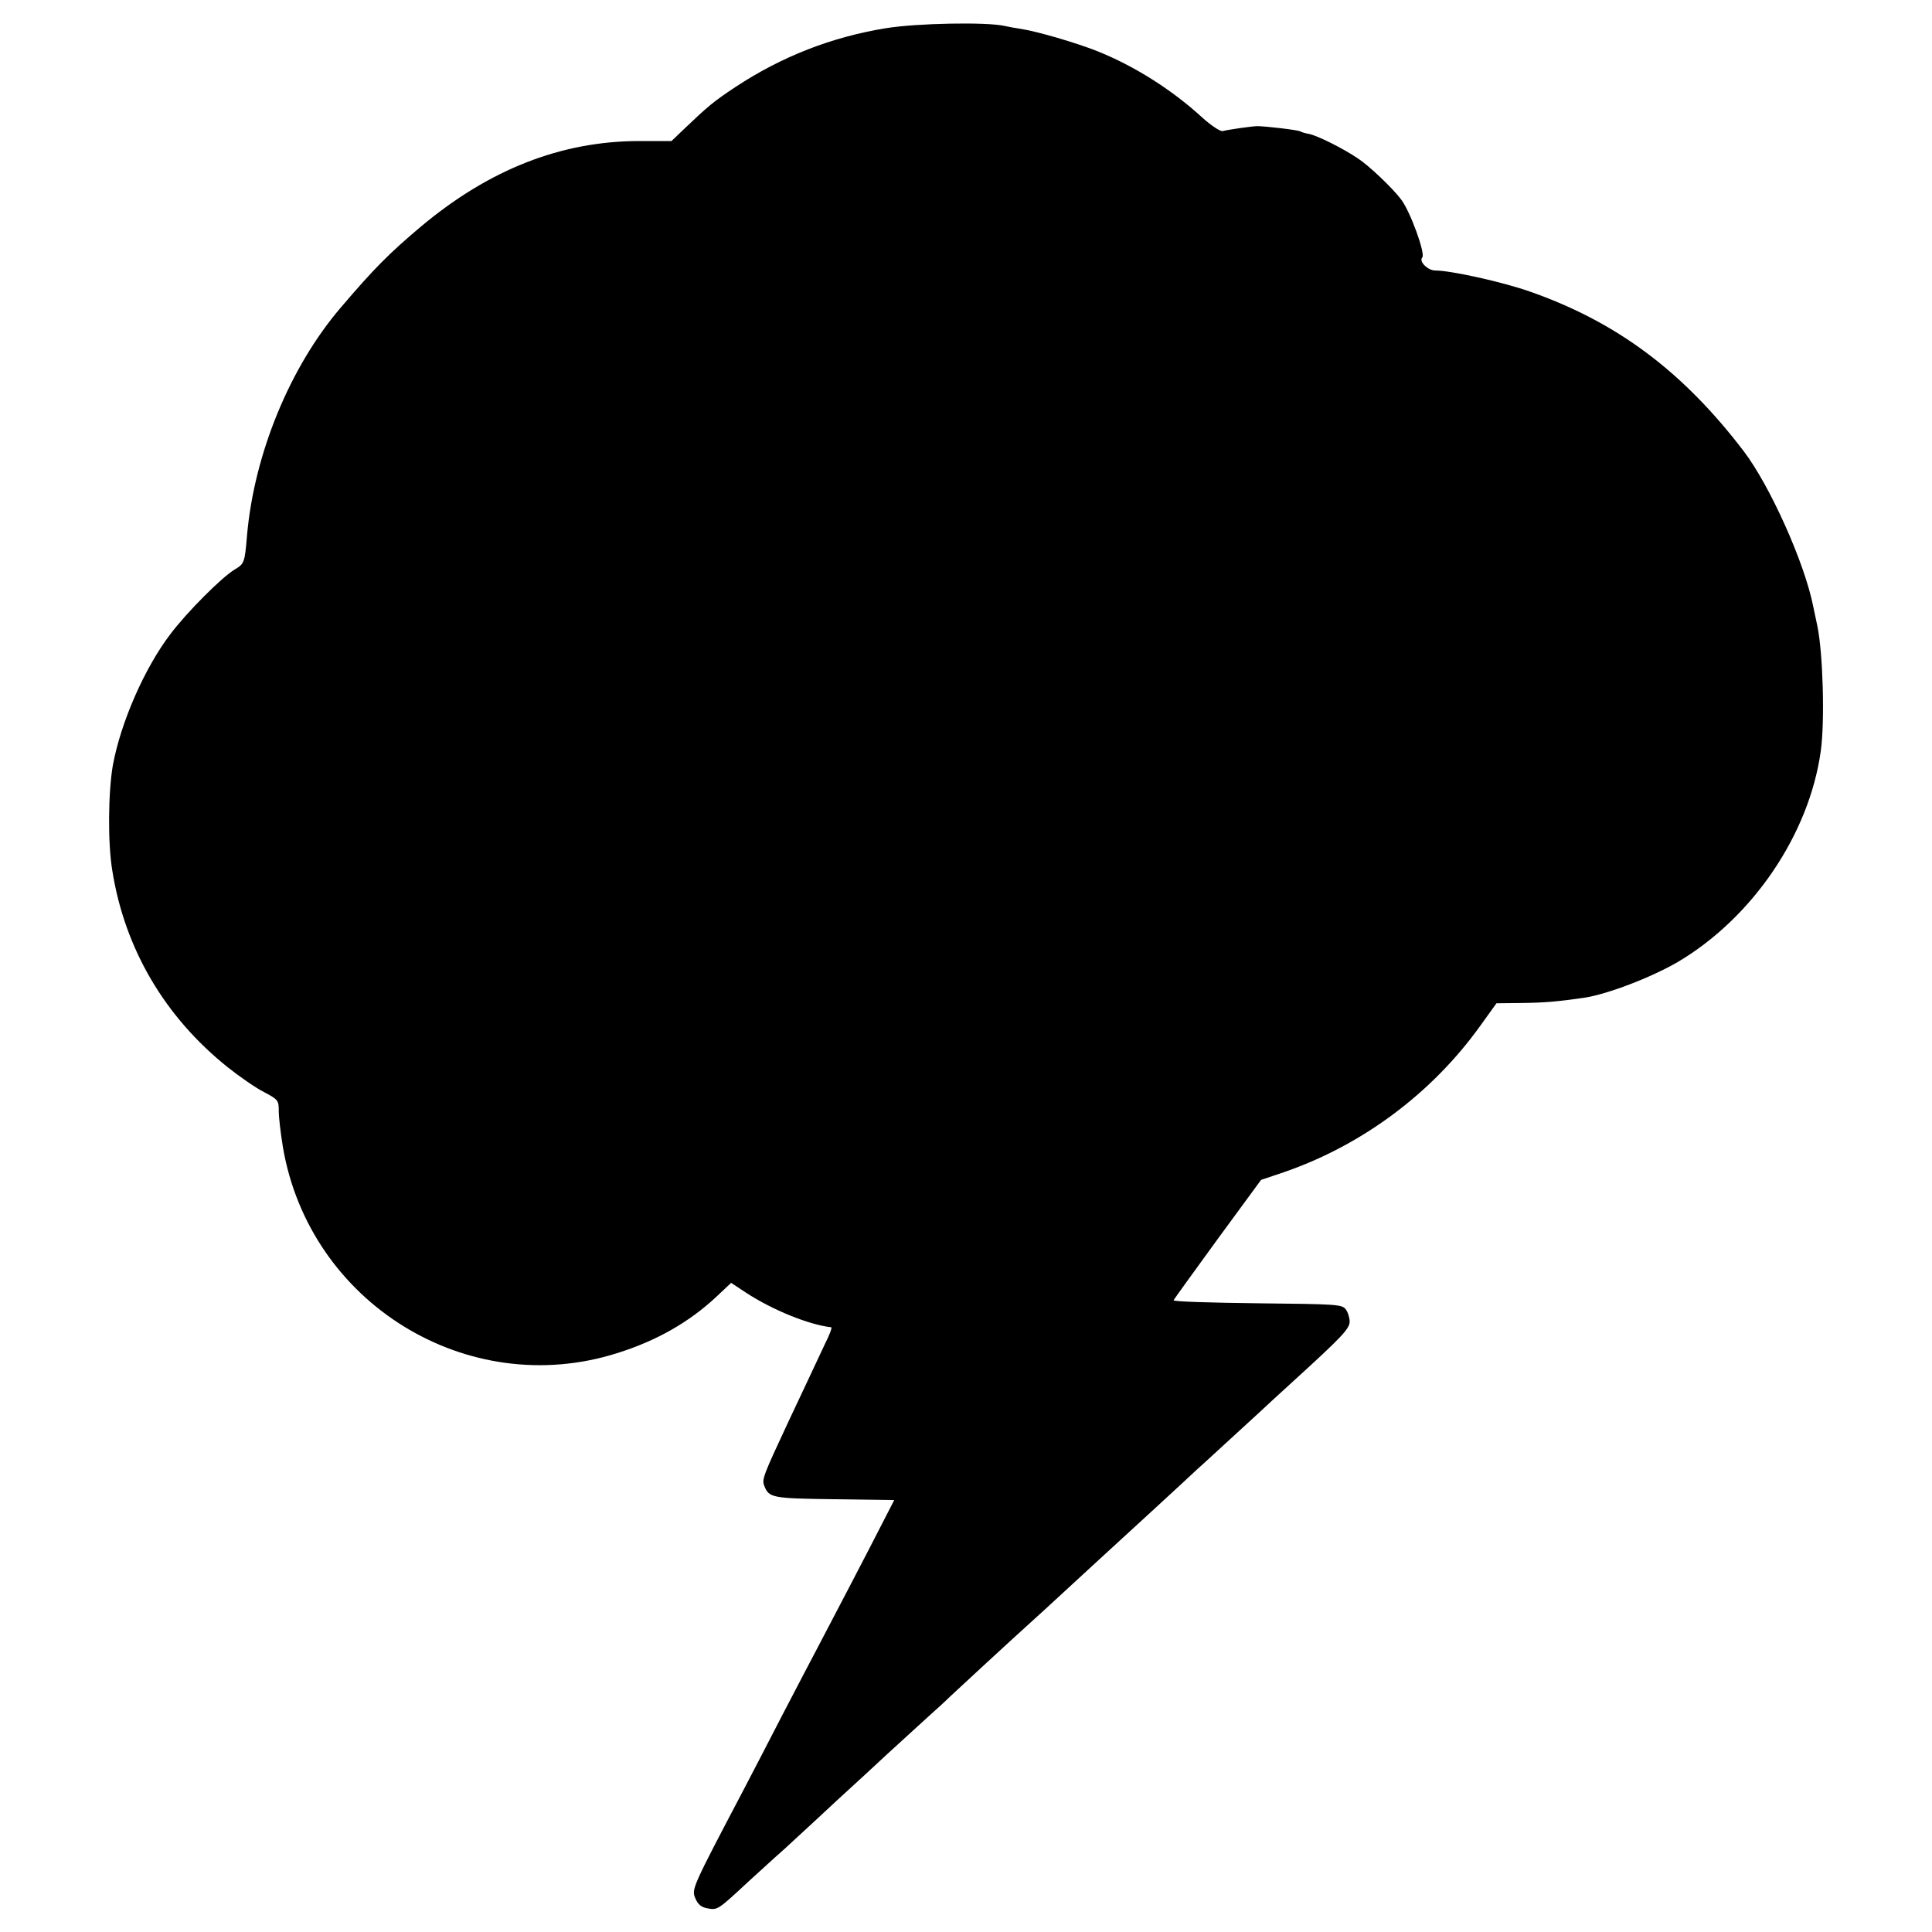 <?xml version="1.0" standalone="no"?>
<!DOCTYPE svg PUBLIC "-//W3C//DTD SVG 20010904//EN"
 "http://www.w3.org/TR/2001/REC-SVG-20010904/DTD/svg10.dtd">
<svg version="1.0" xmlns="http://www.w3.org/2000/svg"
 width="700pt" height="700pt" viewBox="0 0 700 700"
 preserveAspectRatio="xMidYMid meet">
<g transform="translate(0,700) scale(0.1,-0.1)"
fill="#000000" stroke="none">
<path d="M3211 6898 c-198 -32 -379 -103 -546 -213 -80 -53 -100 -70 -186
-152 l-46 -44 -120 0 c-281 -1 -541 -103 -788 -310 -115 -97 -169 -151 -290
-293 -185 -216 -314 -531 -340 -826 -8 -98 -10 -103 -44 -123 -46 -27 -174
-155 -234 -235 -93 -122 -179 -318 -208 -474 -17 -98 -19 -282 -2 -383 45
-283 190 -529 417 -711 44 -35 103 -76 133 -91 51 -27 53 -30 53 -69 0 -23 7
-81 15 -130 96 -565 668 -918 1210 -747 144 45 263 113 362 206 l52 49 53 -35
c96 -63 229 -117 310 -126 3 -1 -6 -27 -22 -58 -15 -32 -42 -89 -60 -128 -18
-38 -51 -108 -73 -155 -92 -197 -97 -210 -88 -233 17 -44 28 -46 254 -49 l217
-3 -36 -70 c-58 -114 -183 -353 -234 -450 -26 -49 -87 -166 -136 -260 -48 -93
-111 -215 -140 -270 -185 -352 -189 -360 -175 -392 9 -22 21 -33 43 -37 38 -7
37 -8 150 97 53 48 105 96 117 106 12 10 67 62 124 114 56 52 116 108 132 122
17 15 75 69 130 120 55 50 122 111 149 136 27 24 61 55 75 69 34 32 229 212
300 276 30 27 66 60 81 74 49 45 232 214 370 340 74 68 140 129 146 135 6 5
53 48 104 95 51 47 105 96 120 110 15 14 71 66 125 115 179 163 205 191 205
217 0 13 -6 33 -14 44 -14 18 -31 19 -321 22 -168 2 -305 6 -303 11 2 4 74
104 160 222 l157 214 83 28 c284 98 536 286 711 530 l59 82 92 1 c82 1 129 5
226 19 85 13 241 73 338 129 271 160 477 462 519 765 15 107 8 353 -12 451 -3
14 -10 46 -15 71 -31 159 -157 439 -252 564 -221 290 -461 469 -776 579 -100
35 -286 76 -342 76 -27 0 -60 33 -47 47 13 12 -44 169 -77 211 -31 41 -116
122 -156 148 -53 36 -147 83 -178 89 -12 2 -26 6 -31 9 -7 5 -126 19 -156 19
-16 0 -109 -13 -125 -18 -8 -2 -42 20 -75 50 -109 100 -245 186 -380 240 -76
30 -216 71 -274 80 -20 3 -48 8 -61 11 -65 15 -319 10 -429 -8z"/>
</g>
</svg>

